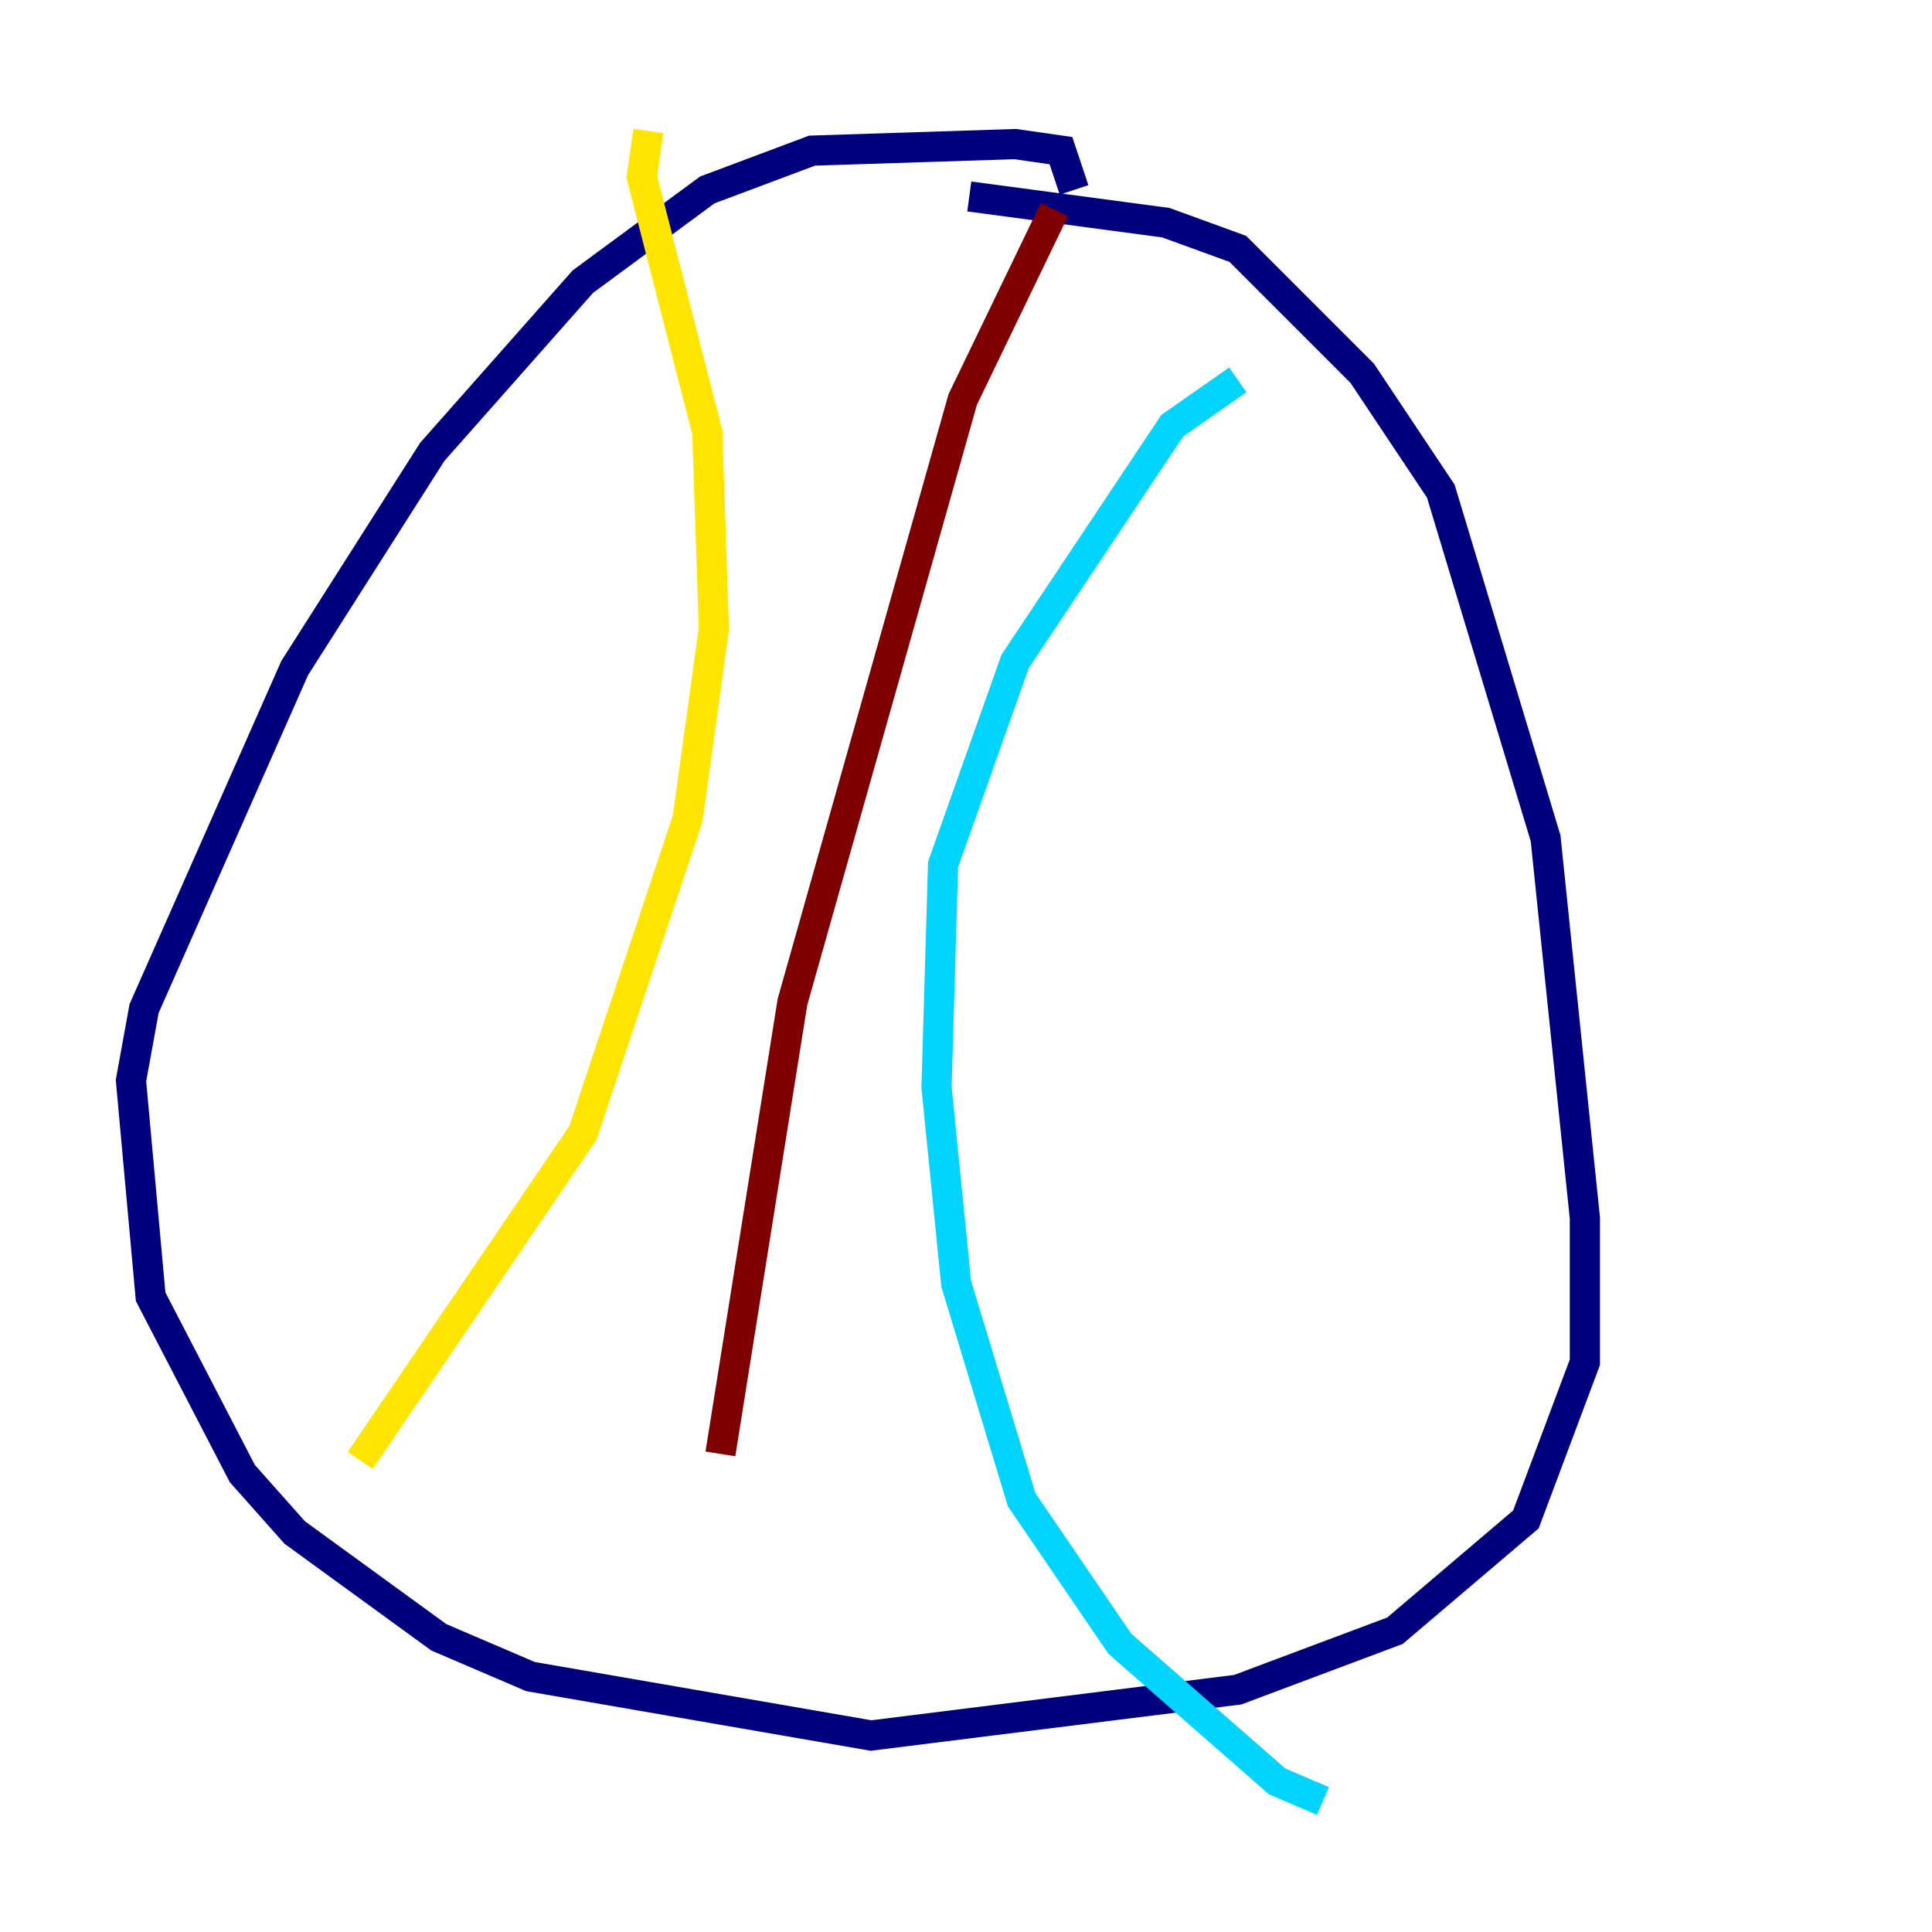 <?xml version="1.0" encoding="utf-8" ?>
<svg baseProfile="tiny" height="128" version="1.2" viewBox="0,0,128,128" width="128" xmlns="http://www.w3.org/2000/svg" xmlns:ev="http://www.w3.org/2001/xml-events" xmlns:xlink="http://www.w3.org/1999/xlink"><defs /><polyline fill="none" points="71.159,12.583 70.291,9.98 67.254,9.546 53.803,9.98 46.861,12.583 38.617,18.658 28.637,29.939 19.525,44.258 9.546,66.82 8.678,71.593 9.98,85.912 16.054,97.627 19.525,101.532 29.071,108.475 35.146,111.078 57.709,114.983 82.007,111.946 92.42,108.041 101.098,100.664 105.003,90.251 105.003,80.705 102.4,55.539 95.458,32.542 90.251,24.732 82.007,16.488 77.234,14.752 64.217,13.017" stroke="#00007f" stroke-width="2" /><polyline fill="none" points="82.007,25.166 77.668,28.203 67.254,43.824 62.481,57.275 62.047,72.027 63.349,85.044 67.688,99.363 74.197,108.909 84.61,118.02 87.647,119.322" stroke="#00d4ff" stroke-width="2" /><polyline fill="none" points="42.956,8.678 42.522,11.715 46.861,28.637 47.295,41.654 45.559,54.237 38.617,75.064 23.864,96.759" stroke="#ffe500" stroke-width="2" /><polyline fill="none" points="69.858,13.885 63.783,26.468 52.502,66.386 47.729,96.325" stroke="#7f0000" stroke-width="2" /></svg>